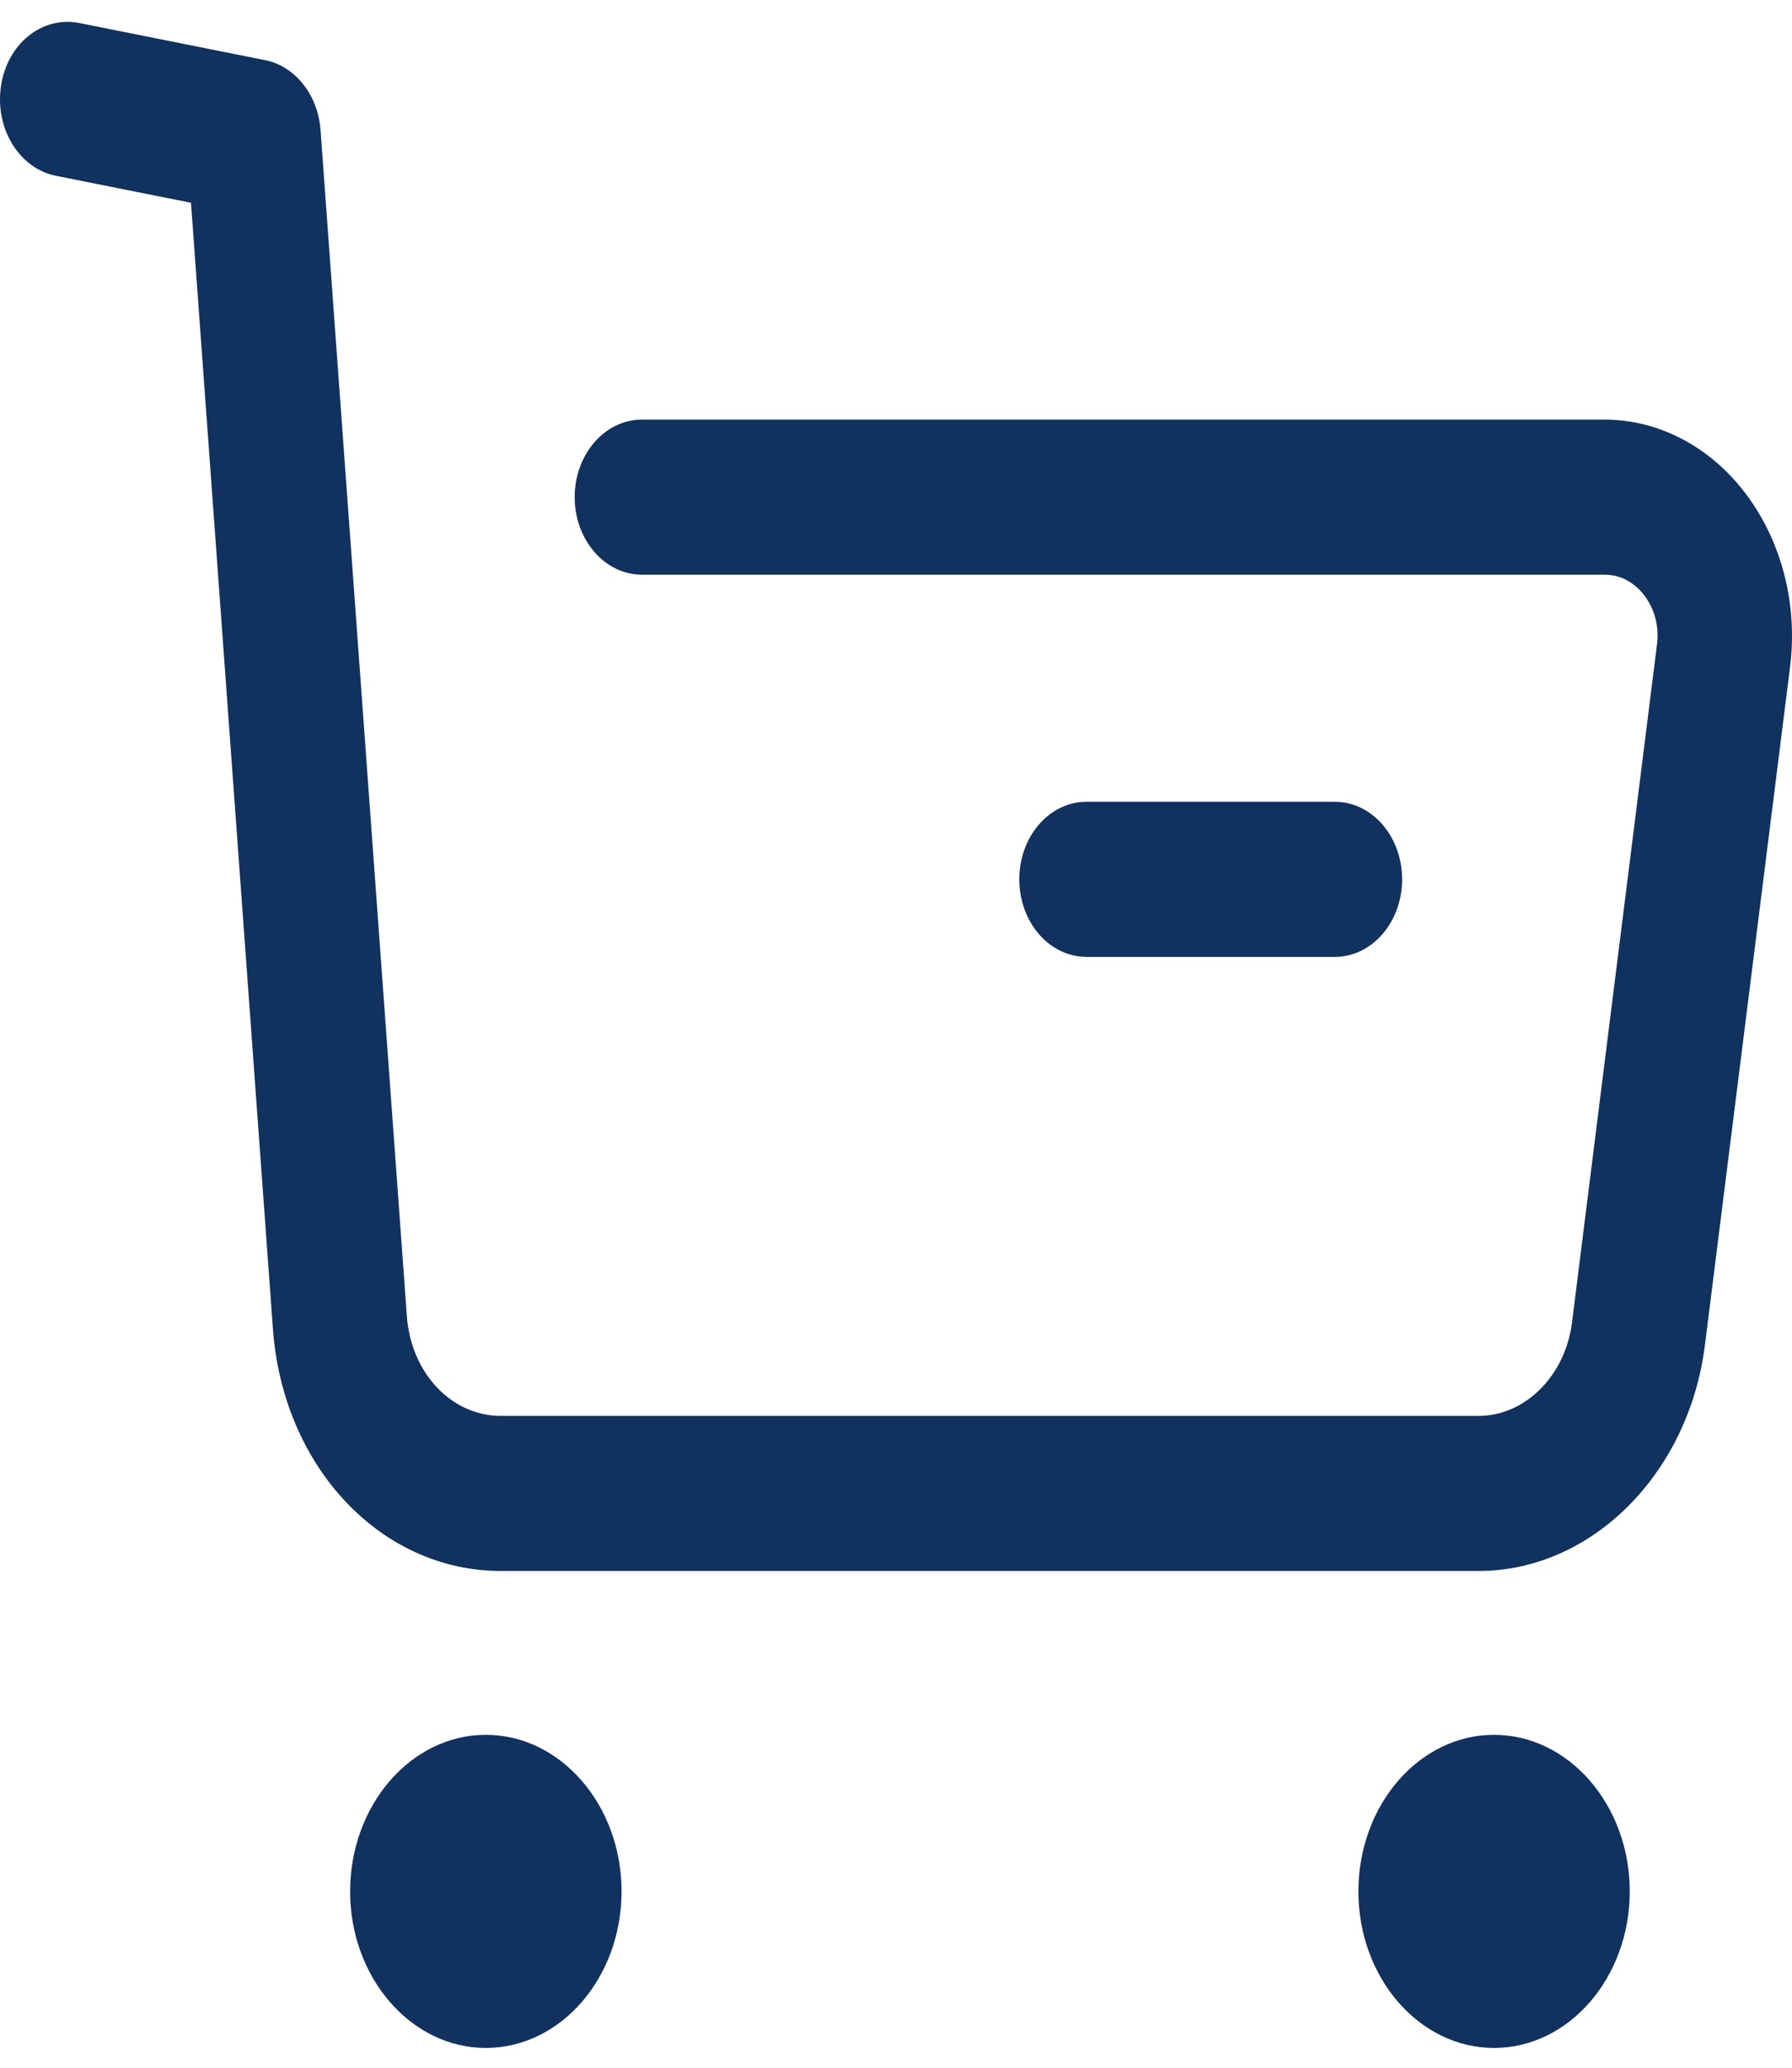 <svg width="26" height="30" viewBox="0 0 26 30" fill="none" xmlns="http://www.w3.org/2000/svg">
<path fill-rule="evenodd" clip-rule="evenodd" d="M25.336 7.173C24.82 6.484 24.07 6.088 23.281 6.088H9.313C8.775 6.088 8.338 6.592 8.338 7.213C8.338 7.834 8.775 8.338 9.313 8.338H23.281C23.587 8.338 23.776 8.53 23.862 8.644C23.948 8.76 24.086 9.004 24.041 9.352L22.808 19.19C22.71 19.961 22.128 20.543 21.452 20.543H7.268C6.549 20.543 5.963 19.92 5.903 19.095L4.651 1.889C4.615 1.379 4.283 0.96 3.847 0.873L1.141 0.332C0.604 0.233 0.105 0.636 0.014 1.25C-0.077 1.862 0.278 2.444 0.809 2.55L2.771 2.942L3.96 19.283C4.105 21.284 5.527 22.793 7.268 22.793H21.452C23.091 22.793 24.503 21.383 24.737 19.512L25.972 9.675C26.085 8.772 25.852 7.861 25.336 7.173ZM5.08 27.442C5.08 26.19 5.964 25.17 7.049 25.17C8.135 25.17 9.018 26.19 9.018 27.442C9.018 28.694 8.135 29.713 7.049 29.713C5.964 29.713 5.08 28.694 5.08 27.442ZM19.709 27.442C19.709 26.19 20.591 25.17 21.677 25.17C22.762 25.17 23.646 26.19 23.646 27.442C23.646 28.694 22.762 29.713 21.677 29.713C20.591 29.713 19.709 28.694 19.709 27.442ZM20.343 12.758C20.343 13.379 19.907 13.883 19.369 13.883H15.764C15.224 13.883 14.789 13.379 14.789 12.758C14.789 12.137 15.224 11.633 15.764 11.633H19.369C19.907 11.633 20.343 12.137 20.343 12.758Z" fill="#11315F"/>
</svg>
